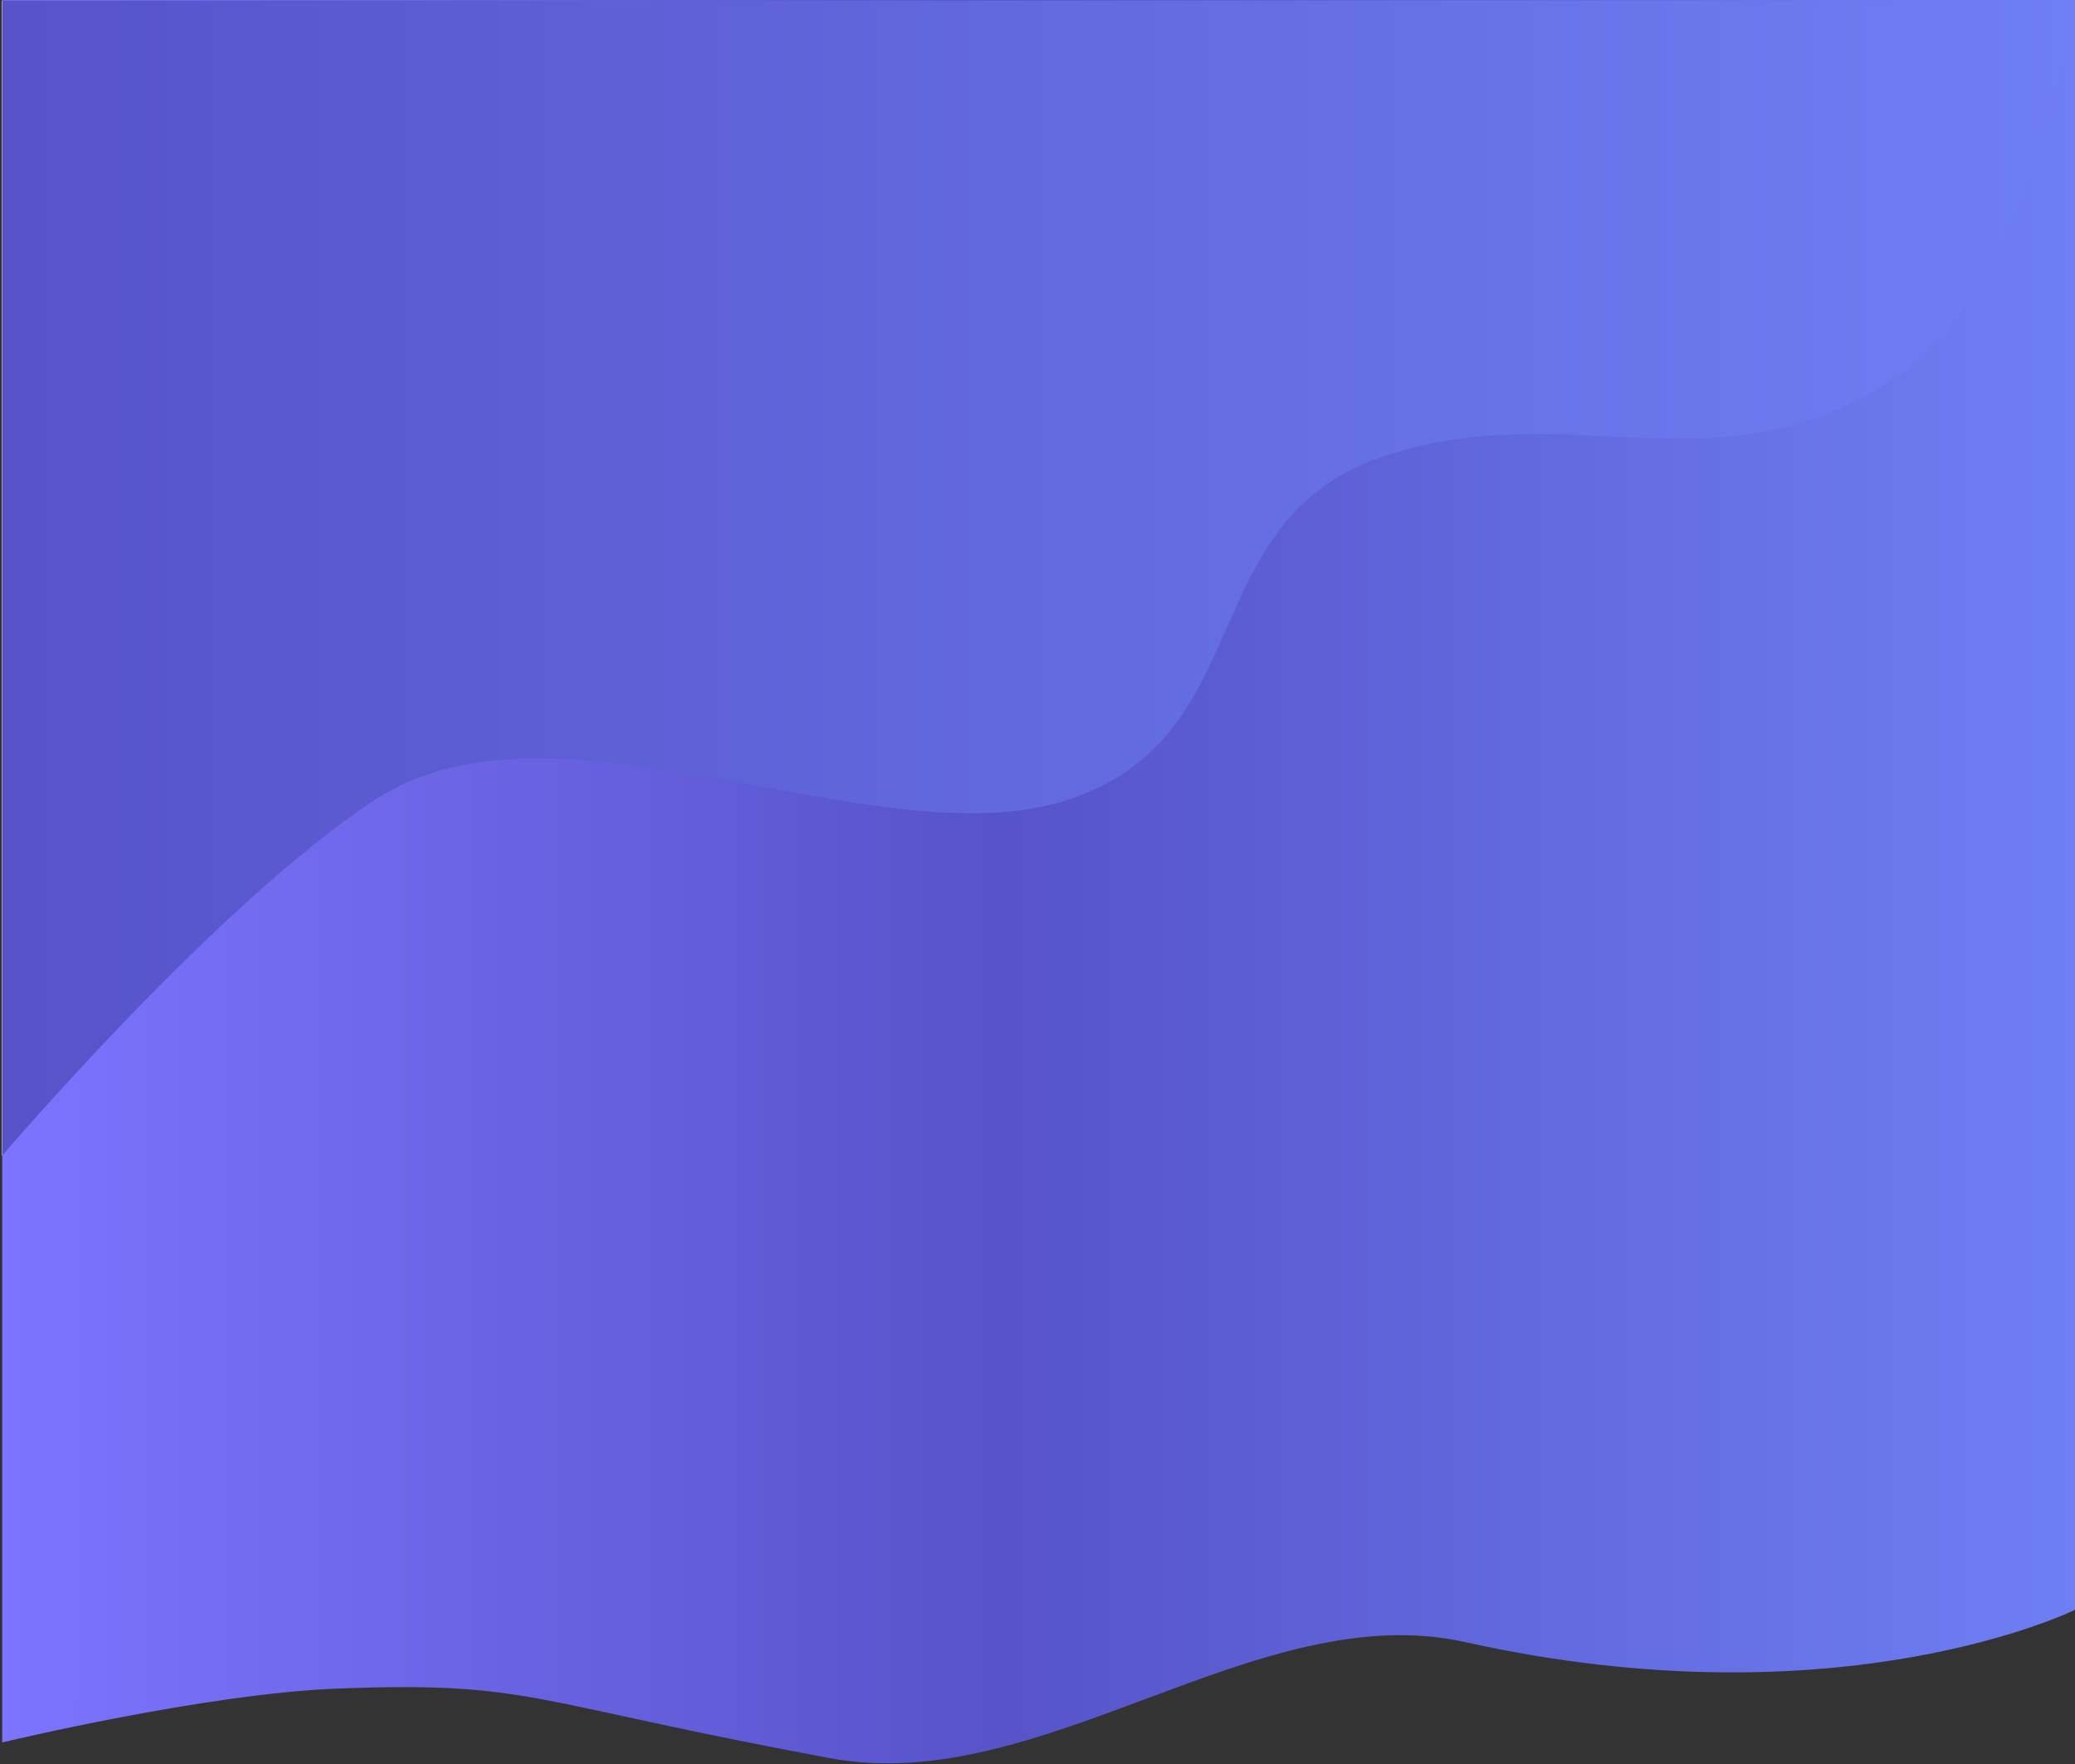 <svg width="954" height="811" viewBox="0 0 954 811" fill="none" xmlns="http://www.w3.org/2000/svg">
<rect x="0" y="0" width="954" height="811" fill="#333333" stroke="none"/>
<path d="M155.467 776.209C94.415 778.5 1 801 1 801V0H954V740.017C954 740.017 846.31 793.292 673.599 754.856C578.272 733.641 479.067 826.326 381.693 808.24C241.894 782.275 244.632 772.864 155.467 776.209Z" fill="url(#paint0_linear)"/>
<path d="M873.066 172.57C932.957 131.706 954 0.282 954 0.282H0.978V265.776V531.27C0.978 531.27 100.209 414.846 172.476 367.613C255.897 313.089 403.259 396.377 491.147 367.613C580.044 338.518 548.182 238.297 637.103 209.411C723.769 181.258 791.312 228.351 873.066 172.57Z" fill="url(#paint1_linear)"/>
<defs>
<linearGradient id="paint0_linear" x1="1" y1="405.298" x2="954" y2="405.298" gradientUnits="userSpaceOnUse">
<stop stop-color="#7C74FE"/>
<stop offset="0.48" stop-color="#5753C9"/>
<stop offset="1" stop-color="#6E7FF3"/>
</linearGradient>
<linearGradient id="paint1_linear" x1="0.978" y1="265.776" x2="954" y2="265.776" gradientUnits="userSpaceOnUse">
<stop stop-color="white"/>
<stop offset="0" stop-color="#5753C9"/>
<stop offset="1" stop-color="#6E7FF3"/>
</linearGradient>
</defs>
</svg>
